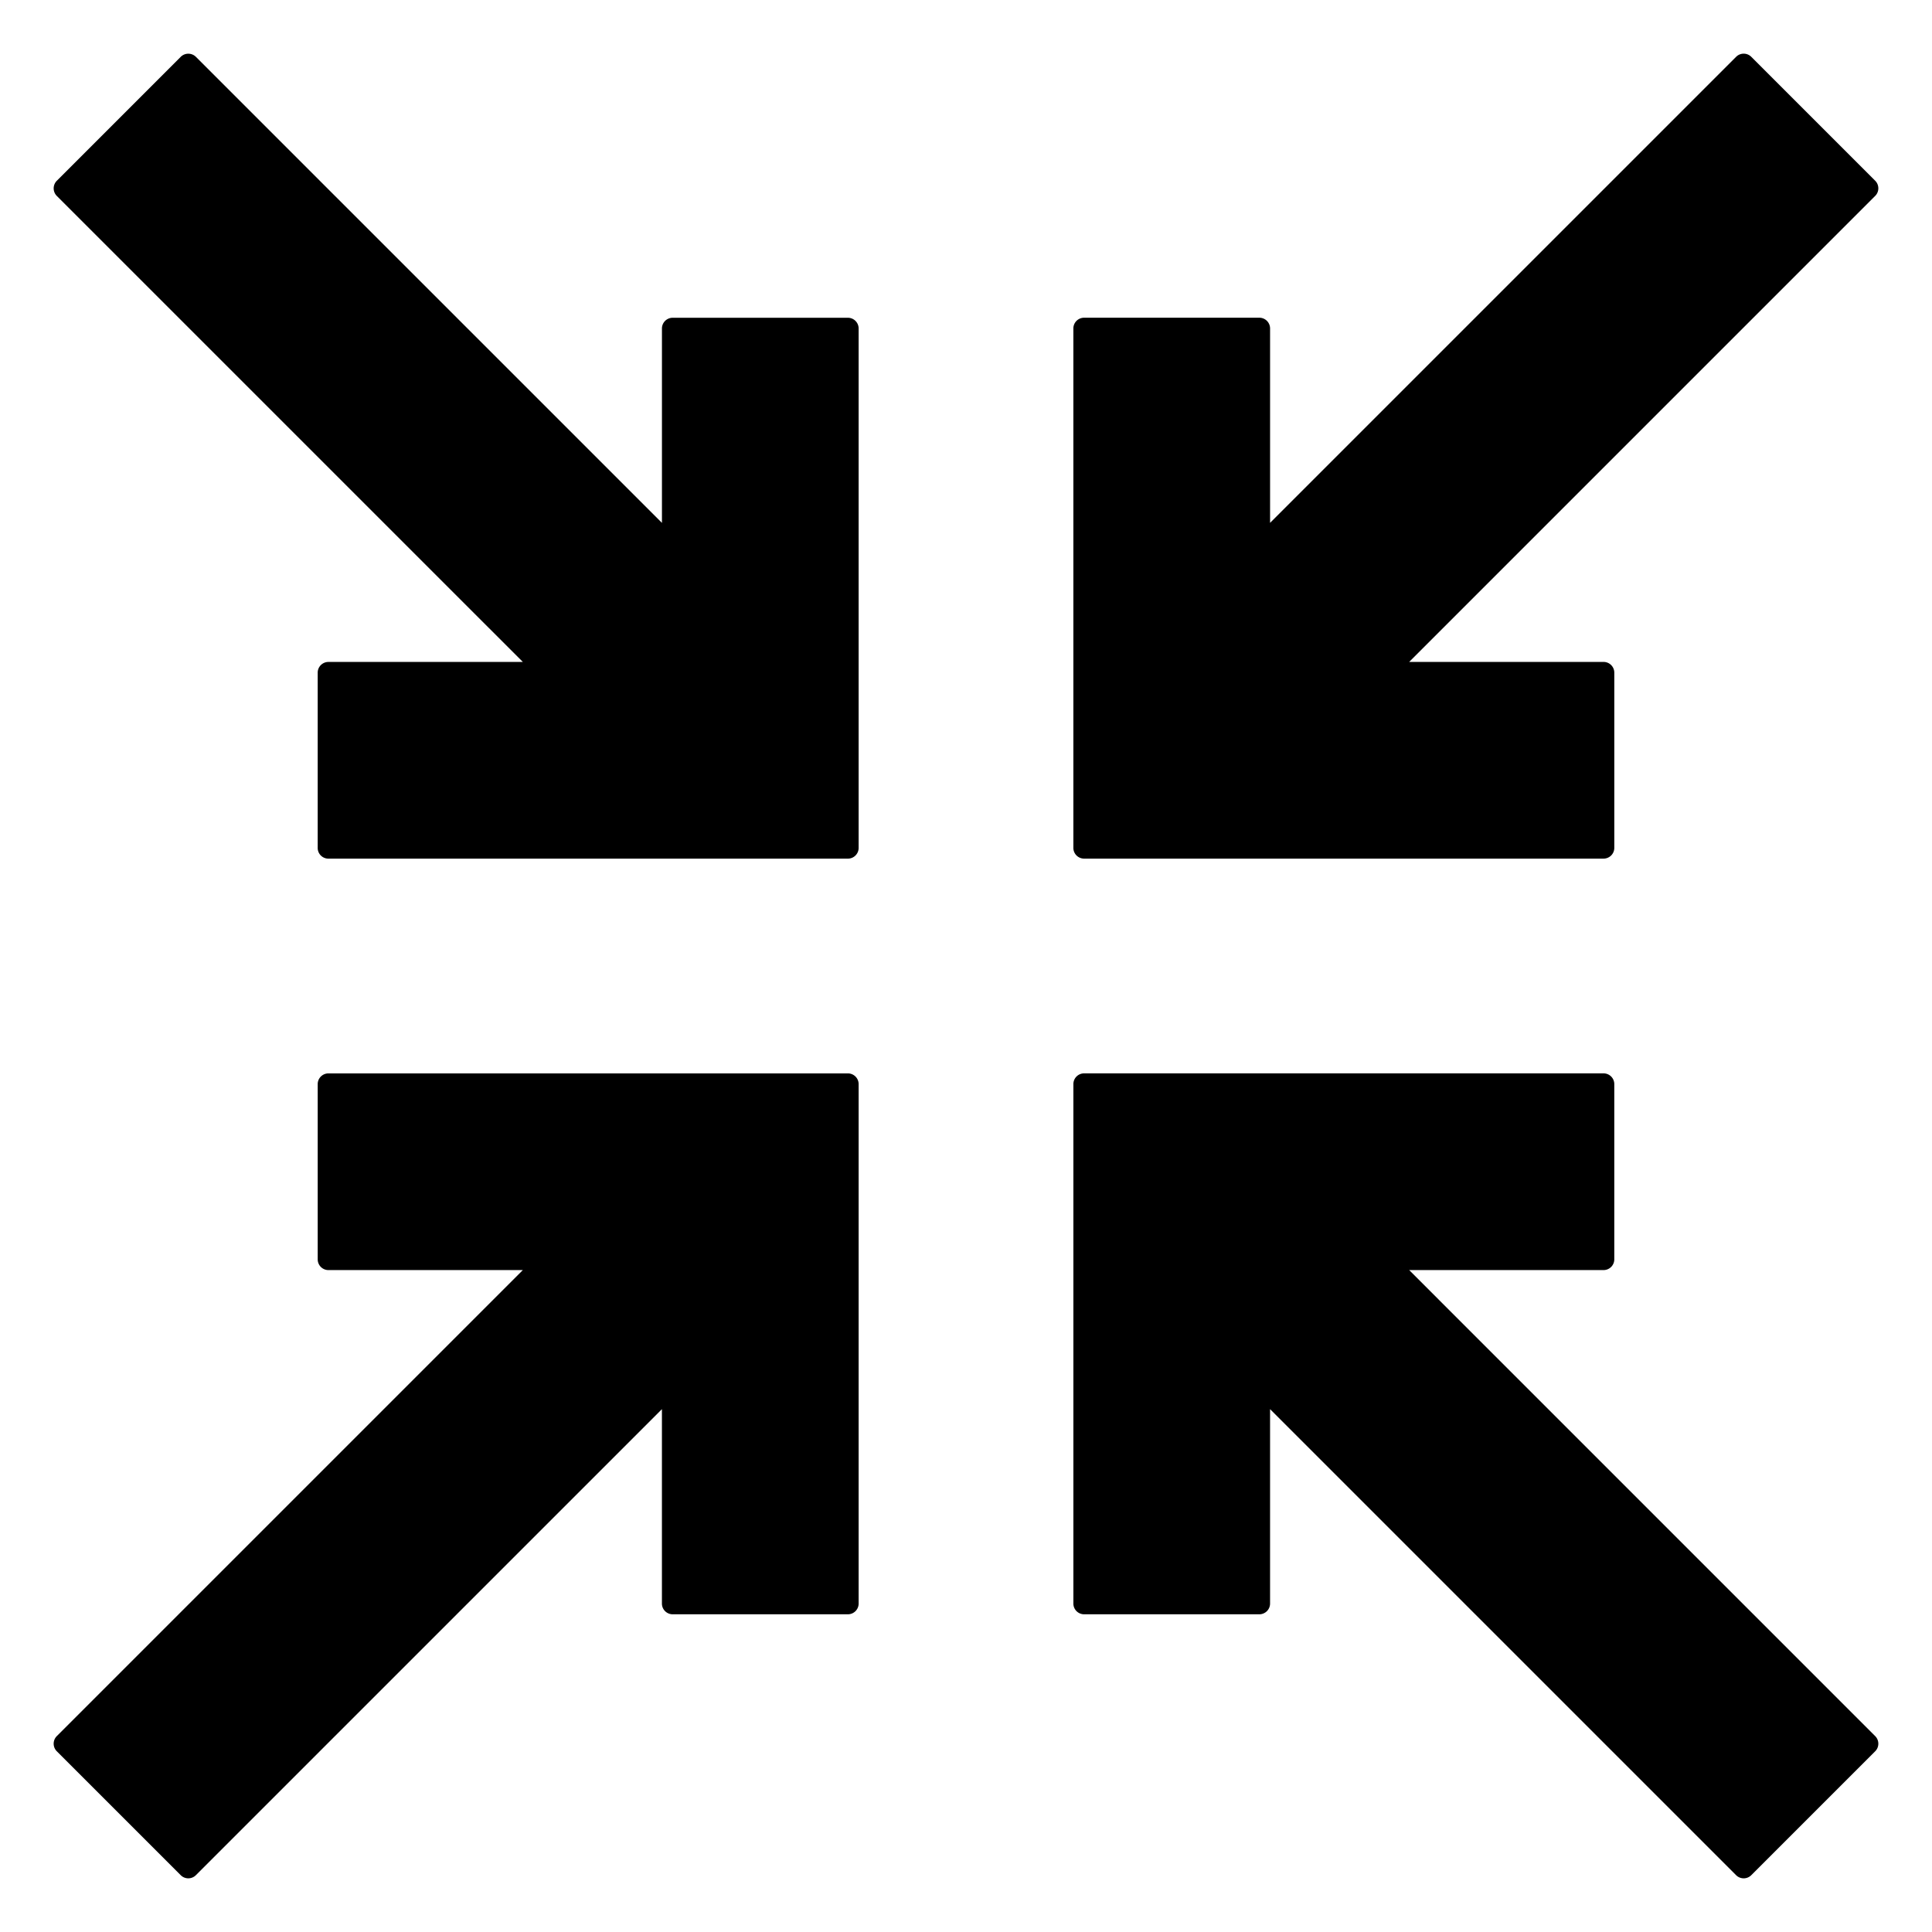 <?xml version="1.0" encoding="UTF-8" standalone="no"?>
<svg
   id="Assembly"
   width="360"
   height="360"
   viewBox="0 0 360 360"
   version="1.1"
   sodipodi:docname="assembly.svg"
   inkscape:version="1.3 (0e150ed6c4, 2023-07-21)"
   xmlns:inkscape="http://www.inkscape.org/namespaces/inkscape"
   xmlns:sodipodi="http://sodipodi.sourceforge.net/DTD/sodipodi-0.dtd"
   xmlns="http://www.w3.org/2000/svg"
   xmlns:svg="http://www.w3.org/2000/svg">
  <defs
     id="defs1" />
  <sodipodi:namedview
     id="namedview1"
     pagecolor="#ffffff"
     bordercolor="#000000"
     borderopacity="0.25"
     inkscape:showpageshadow="2"
     inkscape:pageopacity="0.0"
     inkscape:pagecheckerboard="0"
     inkscape:deskcolor="#d1d1d1"
     inkscape:zoom="2.4972222"
     inkscape:cx="175.99555"
     inkscape:cy="184.40489"
     inkscape:window-width="1920"
     inkscape:window-height="1137"
     inkscape:window-x="-8"
     inkscape:window-y="-8"
     inkscape:window-maximized="1"
     inkscape:current-layer="Assembly" />
  <path
     id="path4"
     clip-path="none"
     d="M 11774.943 15153.029 A 1.988 1.988 0 0 0 11773.531 15153.615 L 11686.691 15240.453 L 11686.691 15204.23 A 2 2 0 0 0 11684.691 15202.23 L 11652.037 15202.23 A 2 2 0 0 0 11650.037 15204.23 L 11650.037 15301.017 A 2 2 0 0 0 11652.037 15303.017 L 11684.687 15303.017 L 11684.814 15303.017 L 11748.832 15303.017 A 2 2 0 0 0 11750.832 15301.017 L 11750.832 15268.367 A 2 2 0 0 0 11748.832 15266.367 L 11712.611 15266.367 L 11799.445 15179.531 A 2 2 0 0 0 11799.445 15176.703 L 11776.357 15153.615 A 1.988 1.988 0 0 0 11774.943 15153.029 z M 11485.121 15153.035 A 2.006 2.006 0 0 0 11483.705 15153.619 L 11460.619 15176.709 A 2 2 0 0 0 11460.619 15179.539 L 11547.455 15266.371 L 11511.228 15266.371 A 2 2 0 0 0 11509.228 15268.371 L 11509.228 15301.021 A 1.994 1.994 0 0 0 11511.228 15303.021 L 11575.244 15303.021 L 11575.306 15303.021 L 11575.371 15303.021 L 11608.021 15303.021 A 2 2 0 0 0 11610.025 15301.027 L 11610.025 15204.238 A 2 2 0 0 0 11608.025 15202.238 L 11575.375 15202.238 A 2 2 0 0 0 11573.375 15204.238 L 11573.375 15240.459 L 11486.535 15153.619 A 2.006 2.006 0 0 0 11485.121 15153.035 z M 11652.039 15343.033 A 2 2 0 0 0 11650.039 15345.035 L 11650.039 15441.826 A 2 2 0 0 0 11652.039 15443.826 L 11684.689 15443.826 A 2 2 0 0 0 11686.689 15441.826 L 11686.689 15405.601 L 11773.527 15492.439 A 2 2 0 0 0 11776.357 15492.439 L 11799.445 15469.353 A 2 2 0 0 0 11799.445 15466.525 L 11712.611 15379.687 L 11748.83 15379.687 A 2 2 0 0 0 11750.83 15377.687 L 11750.83 15345.033 A 2 2 0 0 0 11748.83 15343.033 L 11684.824 15343.033 L 11684.689 15343.033 L 11652.039 15343.033 z M 11511.23 15343.039 A 2 2 0 0 0 11509.23 15345.039 L 11509.23 15377.689 A 2 2 0 0 0 11511.23 15379.689 L 11547.451 15379.689 L 11460.617 15466.523 A 2 2 0 0 0 11460.617 15469.353 L 11483.705 15492.439 A 1.987 1.987 0 0 0 11485.119 15493.025 A 1.987 1.987 0 0 0 11486.531 15492.439 L 11573.371 15405.601 L 11573.371 15441.826 A 2 2 0 0 0 11575.371 15443.826 L 11608.025 15443.826 A 2 2 0 0 0 11610.025 15441.826 L 11610.025 15345.039 A 2 2 0 0 0 11608.025 15343.039 L 11575.375 15343.039 L 11575.242 15343.039 L 11511.23 15343.039 z "
     transform="translate(-11450.031 -15143.027)" />
</svg>
